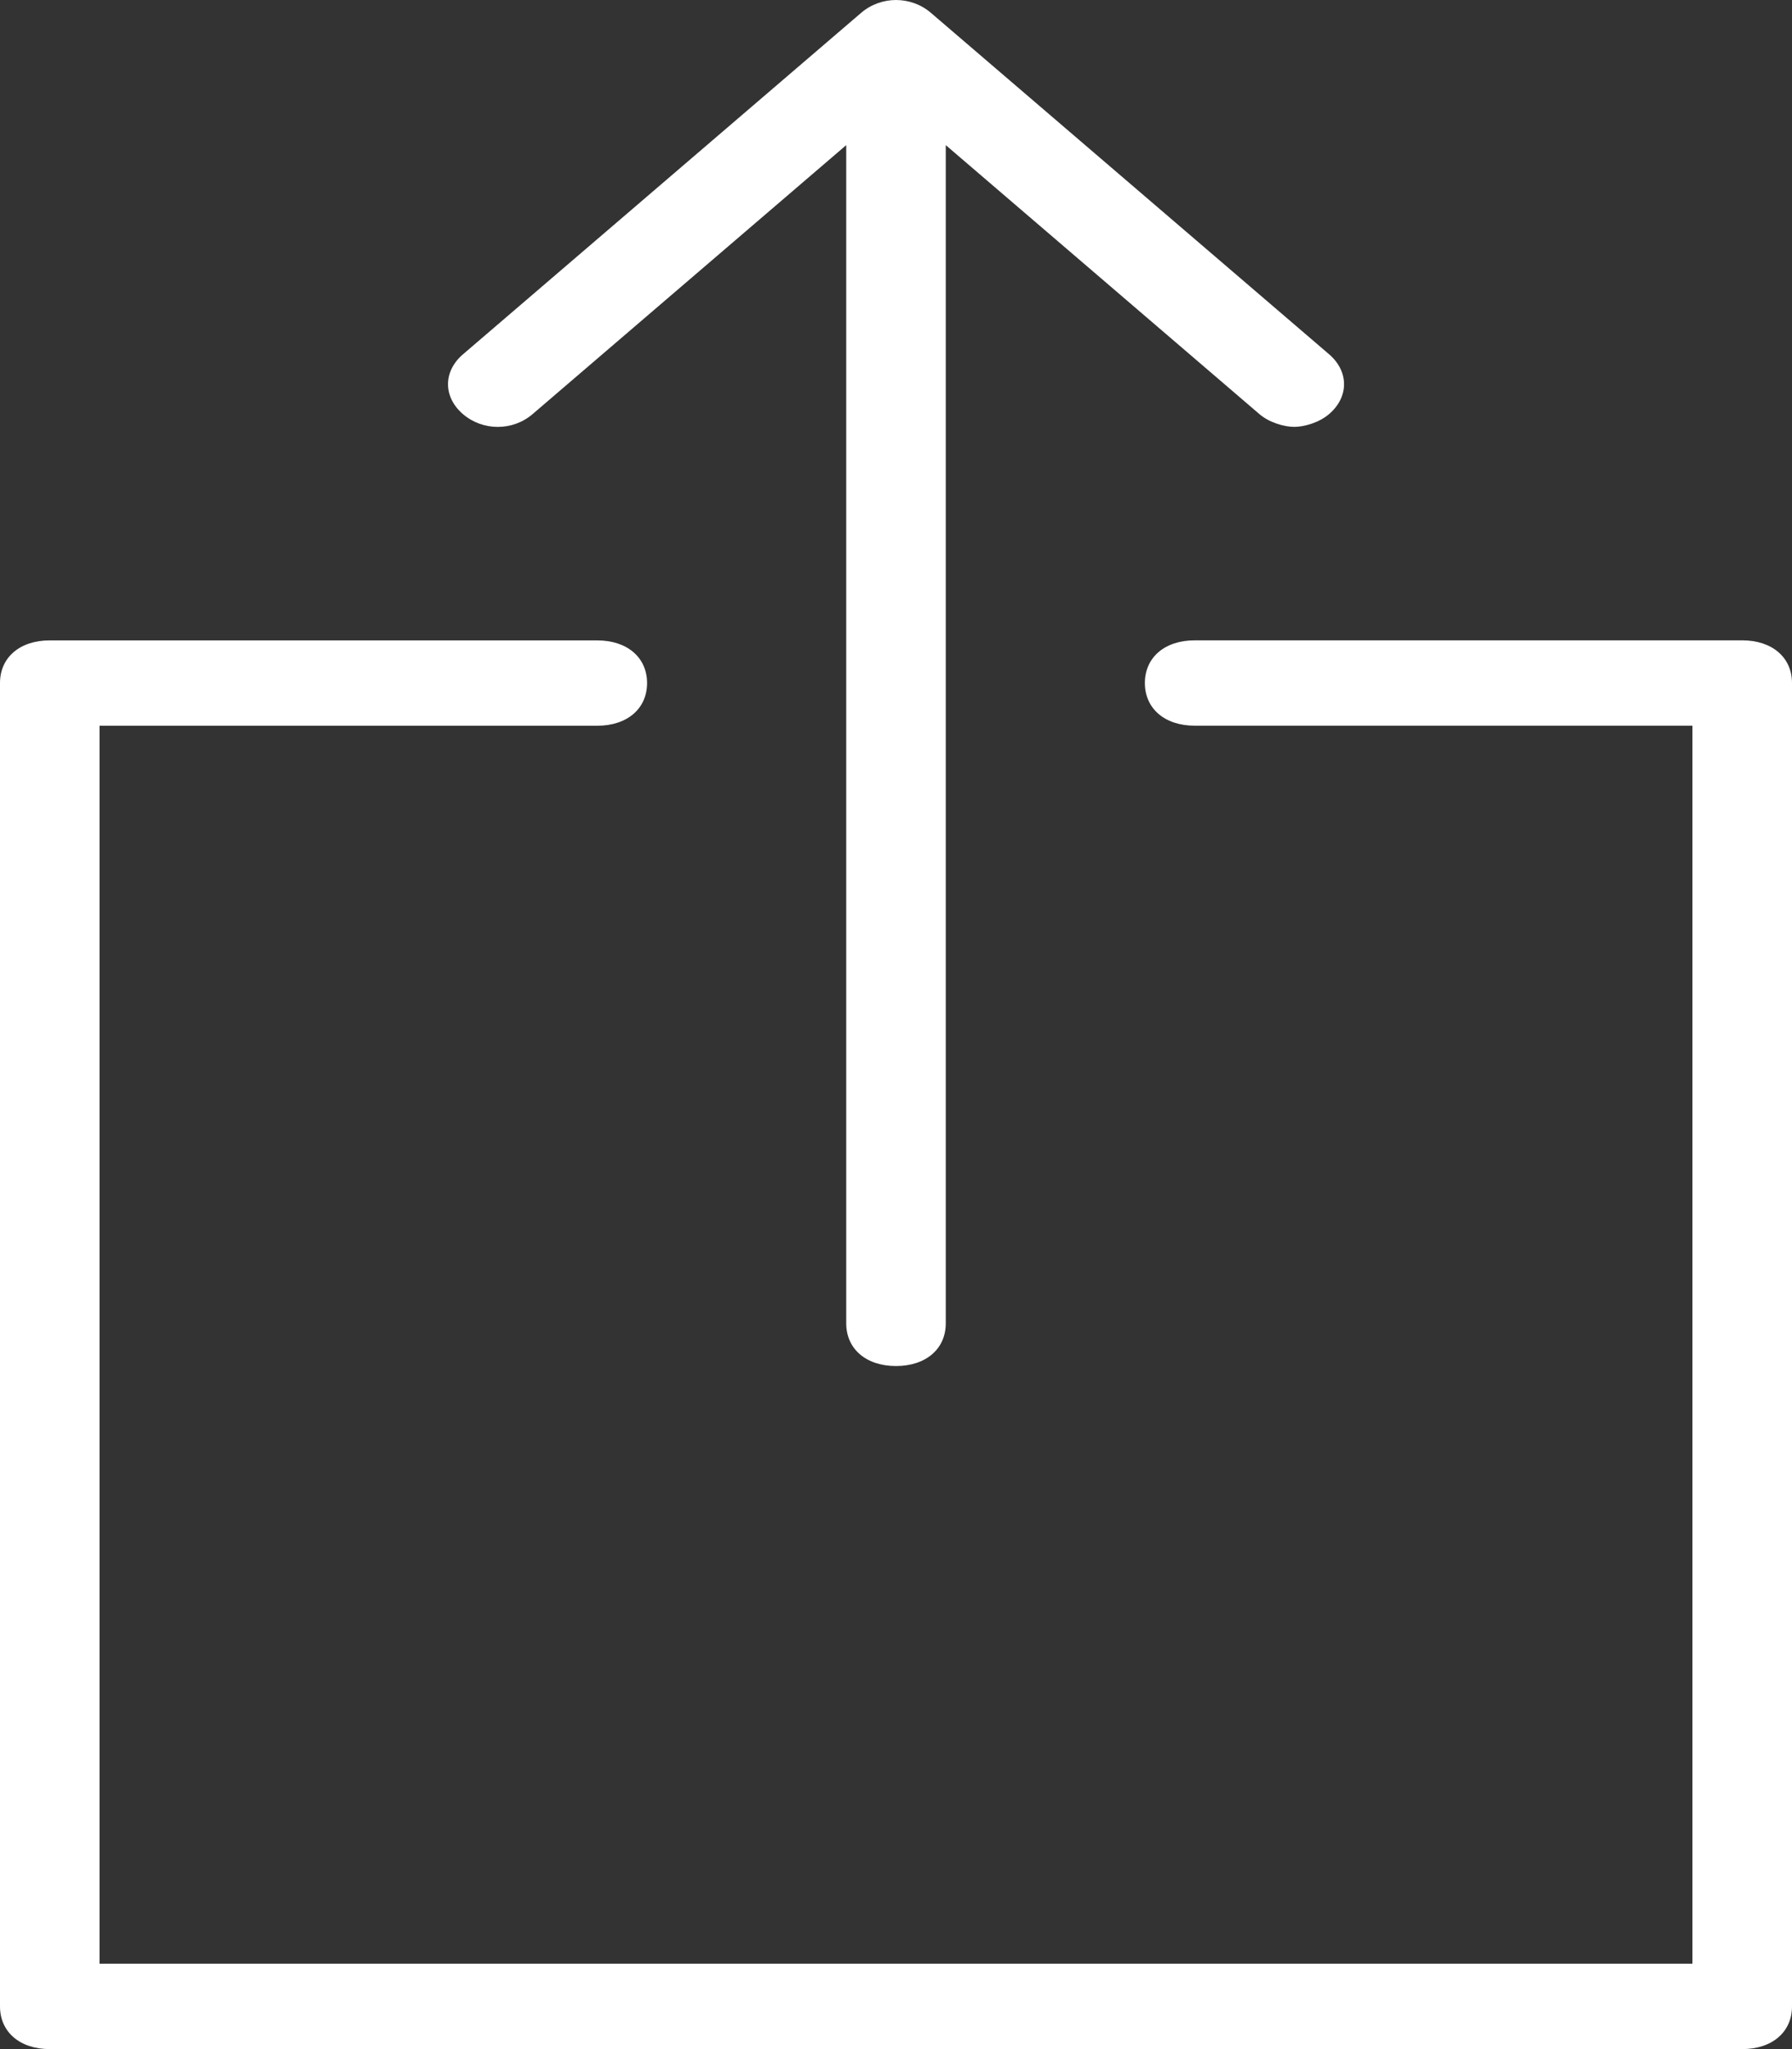 <?xml version="1.0" encoding="utf-8"?>
<!-- Generator: Adobe Illustrator 17.0.0, SVG Export Plug-In . SVG Version: 6.00 Build 0)  -->
<!DOCTYPE svg PUBLIC "-//W3C//DTD SVG 1.1//EN" "http://www.w3.org/Graphics/SVG/1.1/DTD/svg11.dtd">
<svg version="1.1" id="Layer_1" xmlns="http://www.w3.org/2000/svg" xmlns:xlink="http://www.w3.org/1999/xlink" x="0px" y="0px"
	 width="35px" height="40px" viewBox="0 0 35 40" enable-background="new 0 0 35 40" xml:space="preserve">
<rect x="0" y="0" width="35" height="40" fill="#333333" stroke="none"/>
<g>
	<path fill="#FFFFFF" d="M10.403,8.083l6.125-5.25v23c0,0.5,0.389,0.833,0.972,0.833s0.972-0.333,0.972-0.833v-23l6.125,5.25
		c0.194,0.167,0.486,0.25,0.681,0.25c0.194,0,0.486-0.083,0.681-0.25c0.389-0.333,0.389-0.833,0-1.167L18.181,0.25
		c-0.389-0.333-0.972-0.333-1.361,0L9.042,6.917c-0.389,0.333-0.389,0.833,0,1.167C9.431,8.417,10.014,8.417,10.403,8.083z"/>
	<path fill="#FFFFFF" d="M34.028,12.5H23.333c-0.583,0-0.972,0.333-0.972,0.833c0,0.5,0.389,0.833,0.972,0.833h9.722v24.167H1.944
		V14.167h9.722c0.583,0,0.972-0.333,0.972-0.833c0-0.5-0.389-0.833-0.972-0.833H0.972C0.389,12.5,0,12.833,0,13.333v25.833
		C0,39.667,0.389,40,0.972,40h33.056C34.611,40,35,39.667,35,39.167V13.333C35,12.833,34.611,12.5,34.028,12.5z"/>
</g>
</svg>
